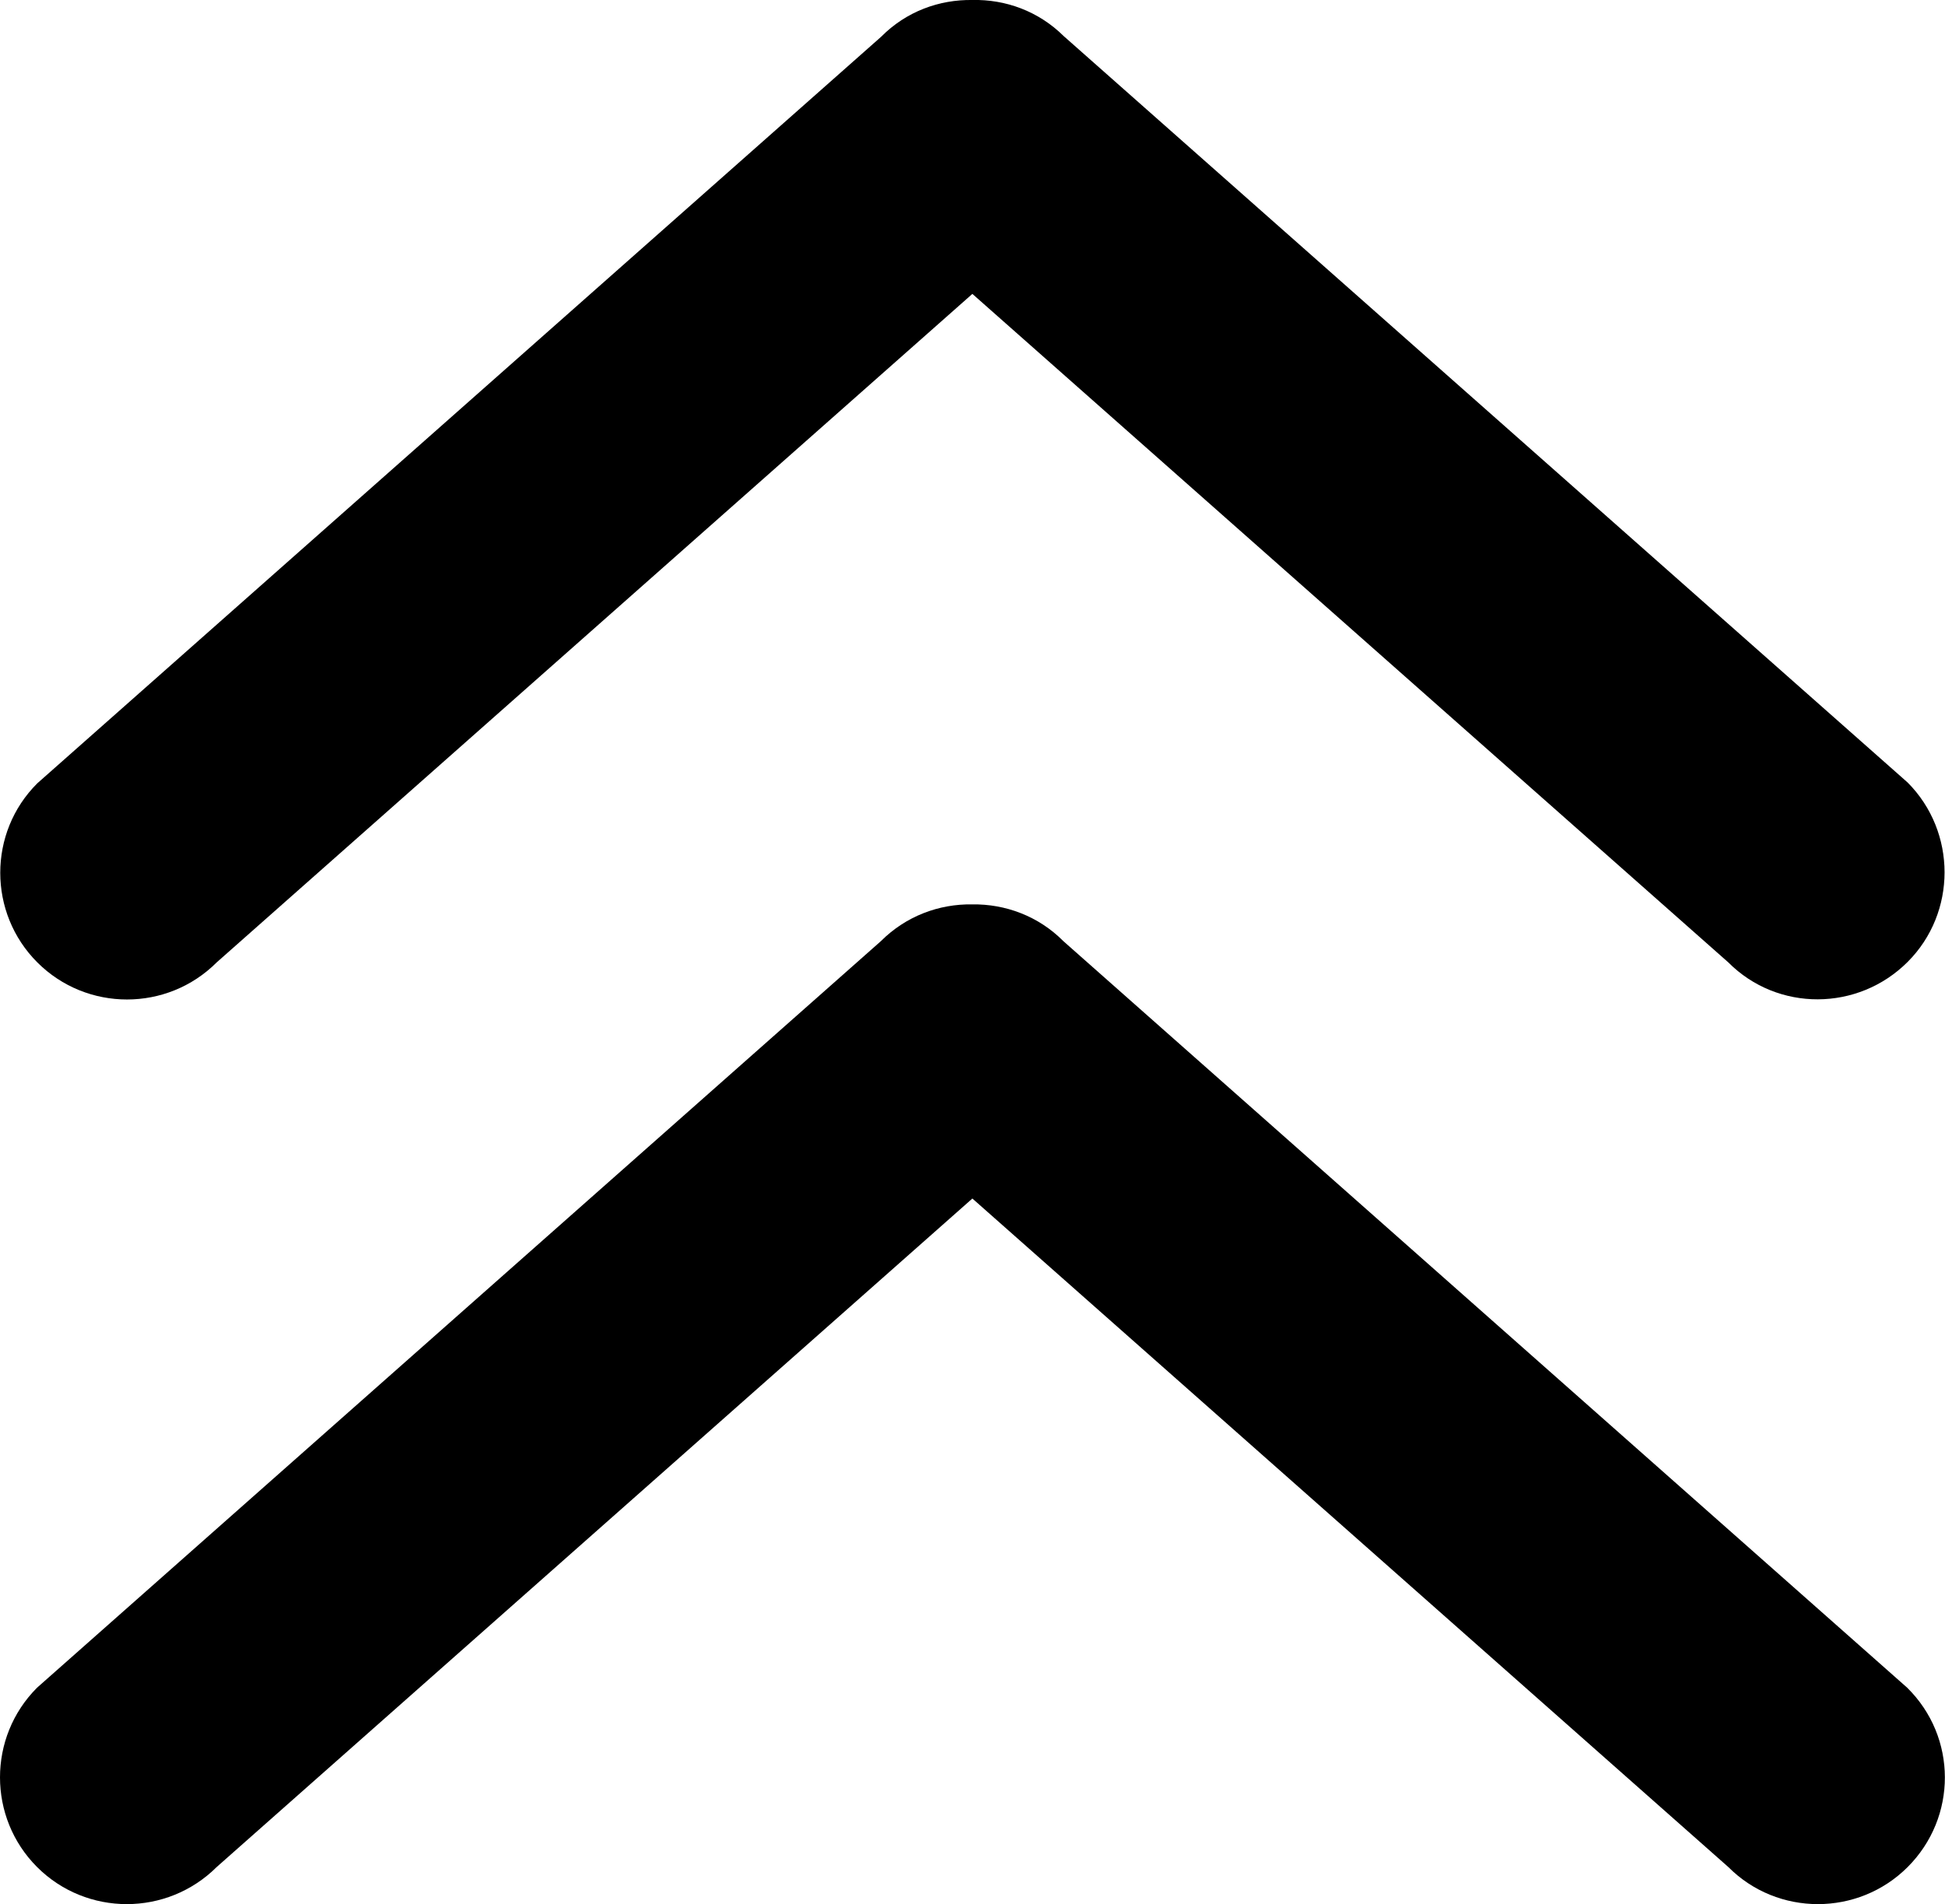<?xml version="1.0" encoding="UTF-8" standalone="no"?>
<!-- Generator: Adobe Illustrator 16.0.4, SVG Export Plug-In . SVG Version: 6.00 Build 0)  -->

<svg
   xmlns:dc="http://purl.org/dc/elements/1.1/"
   xmlns:cc="http://creativecommons.org/ns#"
   xmlns:rdf="http://www.w3.org/1999/02/22-rdf-syntax-ns#"
   xmlns:svg="http://www.w3.org/2000/svg"
   xmlns="http://www.w3.org/2000/svg"
   xmlns:sodipodi="http://sodipodi.sourceforge.net/DTD/sodipodi-0.dtd"
   xmlns:inkscape="http://www.inkscape.org/namespaces/inkscape"
   version="1.1"
   id="Capa_1"
   x="0px"
   y="0px"
   width="7.711"
   height="7.548"
   viewBox="0 0 7.711 7.548"
   enable-background="new 0 0 16 16"
   xml:space="preserve"
   inkscape:version="0.48.3.1 r9886"
   sodipodi:docname="double-chevron-down.svg"><defs
     id="defs2995" /><sodipodi:namedview
     pagecolor="#ffffff"
     bordercolor="#666666"
     borderopacity="1"
     objecttolerance="10"
     gridtolerance="10"
     guidetolerance="10"
     inkscape:pageopacity="0"
     inkscape:pageshadow="2"
     inkscape:window-width="711"
     inkscape:window-height="480"
     id="namedview2993"
     showgrid="false"
     inkscape:zoom="14.75"
     inkscape:cx="3.873"
     inkscape:cy="3.9971349"
     inkscape:window-x="7"
     inkscape:window-y="24"
     inkscape:window-maximized="0"
     inkscape:current-layer="Capa_1"
     fit-margin-top="0"
     fit-margin-left="0"
     fit-margin-right="0"
     fit-margin-bottom="0" /><g
     id="g2987"
     transform="matrix(1,0,0,-1,-4.127,11.997)"><path
       d="m 10.979,8.182 -2.997,2.65 -2.996,-2.65 c -0.196,-0.196 -0.515,-0.196 -0.711,0 -0.196,0.196 -0.196,0.515 0,0.71 l 3.345,2.959 c 0.1,0.101 0.231,0.148 0.362,0.146 C 8.113,12 8.244,11.953 8.344,11.854 L 11.69,8.895 c 0.195,-0.196 0.195,-0.516 0,-0.711 C 11.493,7.987 11.174,7.986 10.979,8.182 z"
       id="path2989"
       inkscape:connector-curvature="0" /><path
       d="m 7.619,8.266 c 0.1,0.1 0.231,0.148 0.362,0.146 C 8.112,8.414 8.244,8.366 8.343,8.266 L 11.688,5.307 C 11.887,5.111 11.887,4.793 11.69,4.596 11.494,4.4 11.174,4.4 10.979,4.596 L 7.982,7.246 4.986,4.596 C 4.789,4.4 4.47,4.4 4.274,4.596 c -0.196,0.196 -0.196,0.515 0,0.711 l 3.345,2.959 z"
       id="path2991"
       inkscape:connector-curvature="0" /></g></svg>